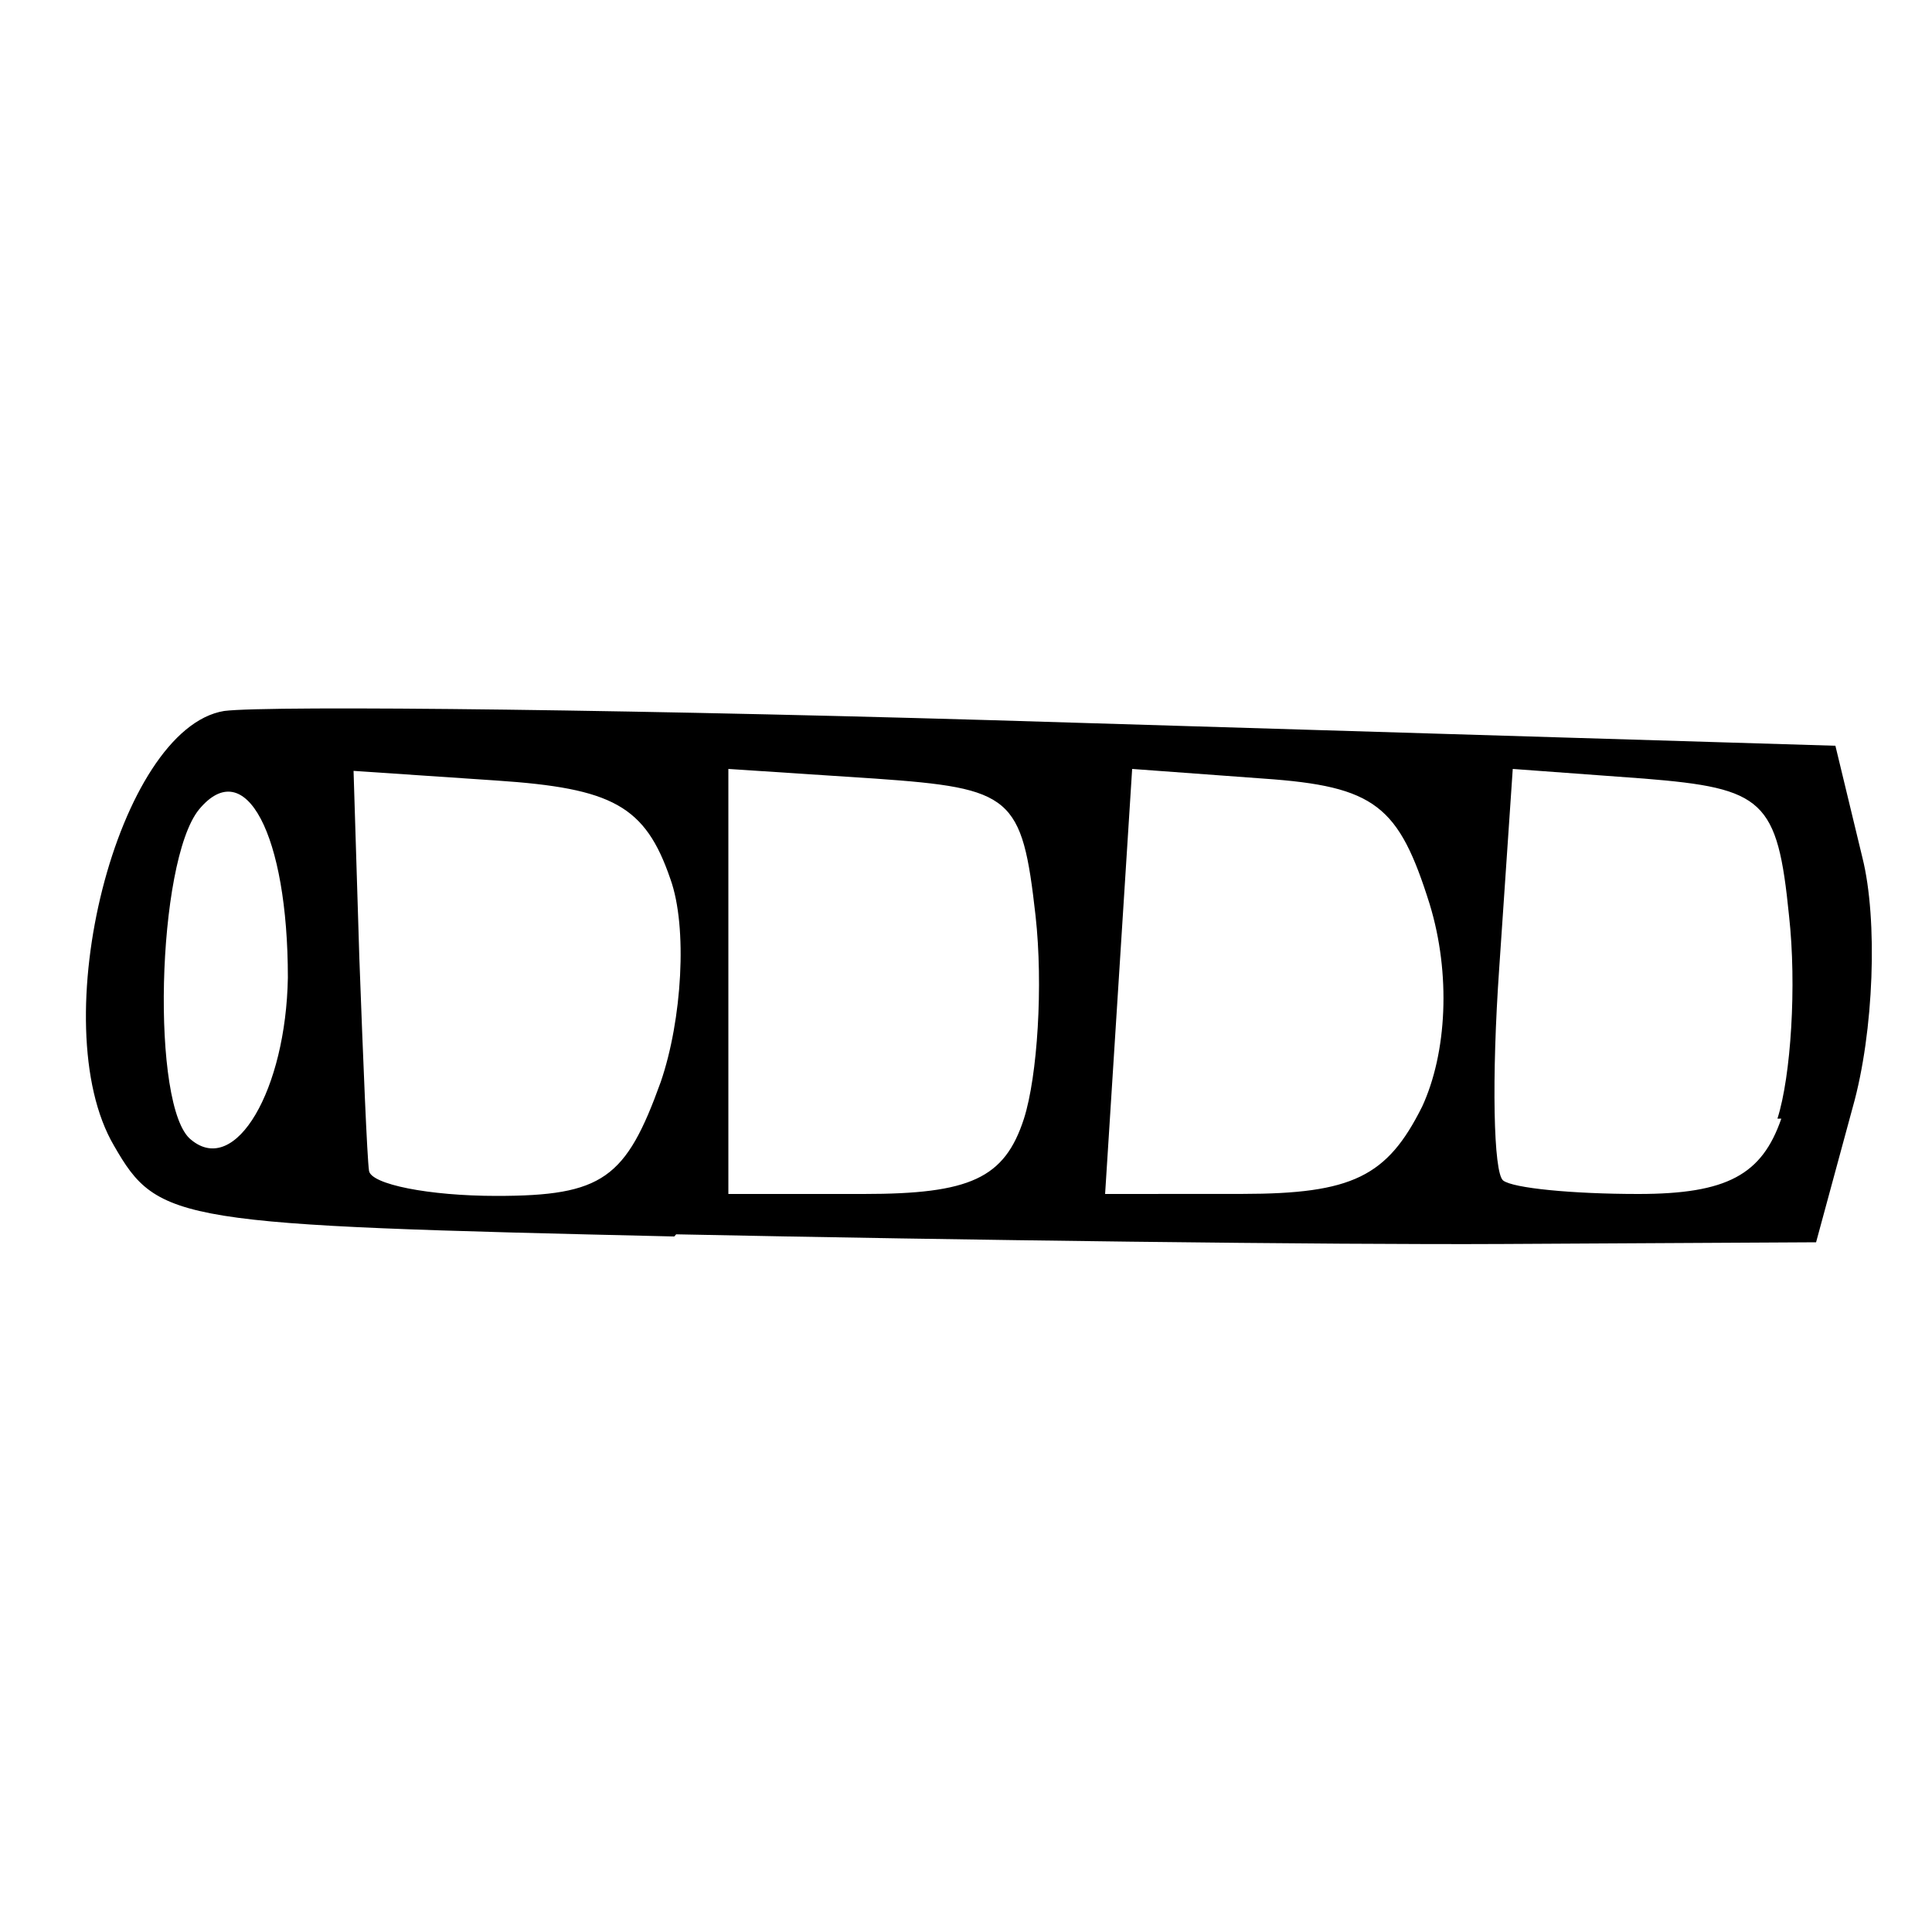 ﻿<?xml version="1.0" encoding="utf-8" standalone="no"?>
<svg xmlns:dc="http://purl.org/dc/elements/1.1/" xmlns:cc="http://creativecommons.org/ns#" xmlns:rdf="http://www.w3.org/1999/02/22-rdf-syntax-ns#" xmlns:svg="http://www.w3.org/2000/svg" xmlns="http://www.w3.org/2000/svg" xmlns:sodipodi="http://sodipodi.sourceforge.net/DTD/sodipodi-0.dtd" xmlns:inkscape="http://www.inkscape.org/namespaces/inkscape" height="1" version="1.1" width="1" id="svg2" inkscape:version="0.91 r13725" sodipodi:docname="海百合茎.svg">
  <defs id="defs6">
    <pattern width="1" height="1" id="海百合茎" patternContentUnits="objectBoundingBox">
      <path style="fill:#000000" d="M 0.349,0.64 C 0.091,0.634 0.082,0.633 0.059,0.593 0.022,0.53 0.061,0.377 0.116,0.368 c 0.023,-0.003 0.22,-8.359e-4 0.438,0.006 l 0.396,0.012 0.014,0.058 c 0.008,0.032 0.006,0.09 -0.005,0.129 l -0.019,0.07 -0.162,8.8264e-4 c -0.089,4.86e-4 -0.282,-0.002 -0.428,-0.005 z m -0.007,-0.08 c 0.011,-0.032 0.014,-0.08 0.005,-0.105 -0.013,-0.038 -0.03,-0.047 -0.09,-0.051 l -0.074,-0.005 0.003,0.097 c 0.002,0.054 0.004,0.103 0.005,0.11 0.001,0.007 0.031,0.013 0.066,0.013 0.055,0 0.067,-0.009 0.085,-0.059 z m 0.188,0.019 c 0.007,-0.022 0.01,-0.069 0.006,-0.105 -0.007,-0.062 -0.012,-0.066 -0.083,-0.071 l -0.076,-0.005 0,0.11 0,0.11 0.07,0 c 0.055,0 0.073,-0.008 0.083,-0.039 z M 0.736,0.573 C 0.749,0.545 0.751,0.504 0.74,0.468 0.724,0.417 0.712,0.407 0.654,0.403 l -0.068,-0.005 -0.007,0.11 -0.007,0.11 0.071,-3.362e-5 c 0.057,-3.363e-5 0.075,-0.009 0.093,-0.045 z m 0.184,0.006 c 0.007,-0.022 0.01,-0.069 0.006,-0.105 -0.006,-0.06 -0.013,-0.066 -0.075,-0.071 l -0.068,-0.005 -0.007,0.103 c -0.004,0.057 -0.003,0.106 0.002,0.11 0.005,0.004 0.036,0.007 0.07,0.007 0.046,0 0.064,-0.01 0.074,-0.039 z M 0.149,0.506 C 0.149,0.432 0.127,0.39 0.103,0.419 0.081,0.446 0.078,0.574 0.099,0.59 0.122,0.609 0.148,0.564 0.149,0.506 Z" id="path17307" inkscape:connector-curvature="0" />
    </pattern>
  </defs>
  <sodipodi:namedview pagecolor="#ffffff" bordercolor="#666666" borderopacity="1" objecttolerance="10" gridtolerance="10" guidetolerance="10" inkscape:pageopacity="0" inkscape:pageshadow="2" inkscape:window-width="1600" inkscape:window-height="838" id="namedview4" showgrid="false" inkscape:zoom="181.01934" inkscape:cx="1.9251019" inkscape:cy="-0.30811999" inkscape:window-x="-8" inkscape:window-y="-8" inkscape:window-maximized="1" inkscape:current-layer="svg2" />
  <path style="fill:#000000" d="M 0.349,0.64 C 0.091,0.634 0.082,0.633 0.059,0.593 0.022,0.53 0.061,0.377 0.116,0.368 c 0.023,-0.003 0.22,-8.359e-4 0.438,0.006 l 0.396,0.012 0.014,0.058 c 0.008,0.032 0.006,0.09 -0.005,0.129 l -0.019,0.07 -0.162,8.8264e-4 c -0.089,4.86e-4 -0.282,-0.002 -0.428,-0.005 z m -0.007,-0.08 c 0.011,-0.032 0.014,-0.08 0.005,-0.105 -0.013,-0.038 -0.03,-0.047 -0.09,-0.051 l -0.074,-0.005 0.003,0.097 c 0.002,0.054 0.004,0.103 0.005,0.11 0.001,0.007 0.031,0.013 0.066,0.013 0.055,0 0.067,-0.009 0.085,-0.059 z m 0.188,0.019 c 0.007,-0.022 0.01,-0.069 0.006,-0.105 -0.007,-0.062 -0.012,-0.066 -0.083,-0.071 l -0.076,-0.005 0,0.11 0,0.11 0.07,0 c 0.055,0 0.073,-0.008 0.083,-0.039 z M 0.736,0.573 C 0.749,0.545 0.751,0.504 0.74,0.468 0.724,0.417 0.712,0.407 0.654,0.403 l -0.068,-0.005 -0.007,0.11 -0.007,0.11 0.071,-3.362e-5 c 0.057,-3.363e-5 0.075,-0.009 0.093,-0.045 z m 0.184,0.006 c 0.007,-0.022 0.01,-0.069 0.006,-0.105 -0.006,-0.06 -0.013,-0.066 -0.075,-0.071 l -0.068,-0.005 -0.007,0.103 c -0.004,0.057 -0.003,0.106 0.002,0.11 0.005,0.004 0.036,0.007 0.07,0.007 0.046,0 0.064,-0.01 0.074,-0.039 z M 0.149,0.506 C 0.149,0.432 0.127,0.39 0.103,0.419 0.081,0.446 0.078,0.574 0.099,0.59 0.122,0.609 0.148,0.564 0.149,0.506 Z" id="path17307" inkscape:connector-curvature="0" />
</svg>